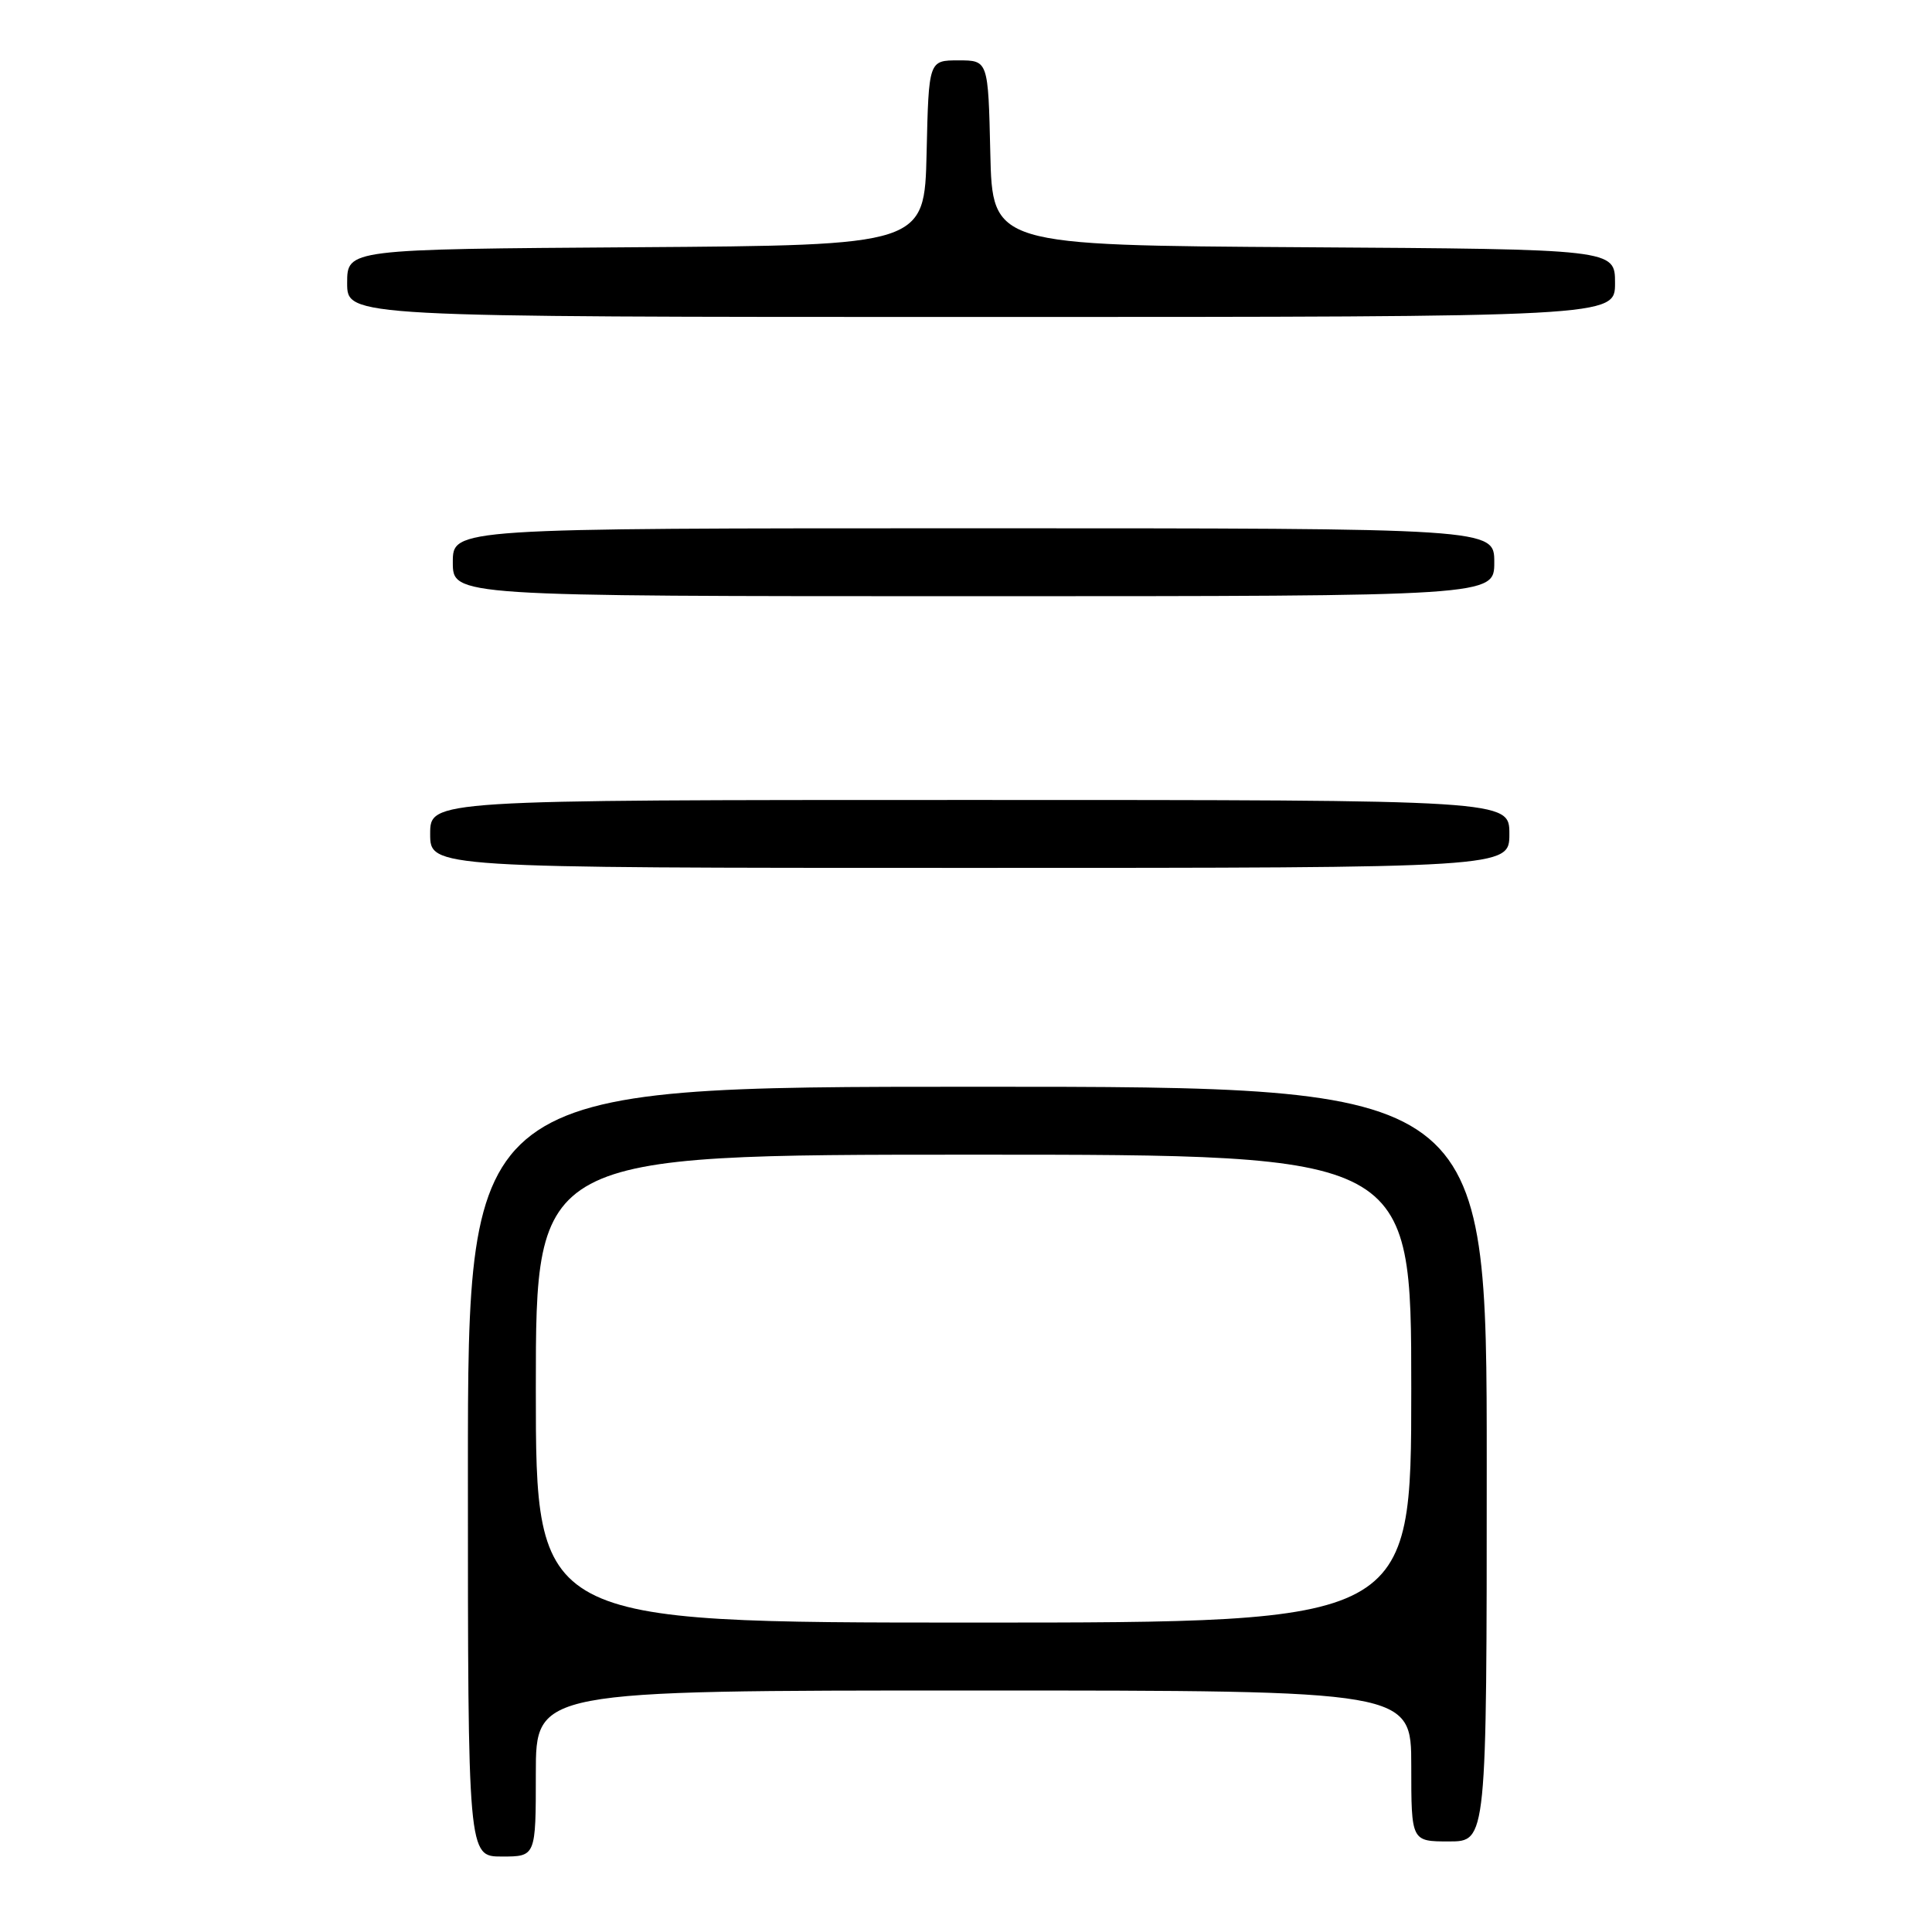 <?xml version="1.0" encoding="UTF-8" standalone="no"?>
<!DOCTYPE svg PUBLIC "-//W3C//DTD SVG 1.1//EN" "http://www.w3.org/Graphics/SVG/1.1/DTD/svg11.dtd" >
<svg xmlns="http://www.w3.org/2000/svg" xmlns:xlink="http://www.w3.org/1999/xlink" version="1.1" viewBox="0 0 256 256">
 <g >
 <path fill="currentColor"
d=" M 71.00 235.00 C 71.00 224.00 71.00 224.00 129.00 224.00 C 187.00 224.00 187.00 224.00 187.00 234.00 C 187.00 244.00 187.00 244.00 192.00 244.00 C 197.00 244.00 197.00 244.00 197.00 194.00 C 197.00 144.00 197.00 144.00 129.50 144.00 C 62.00 144.00 62.00 144.00 62.00 195.00 C 62.00 246.00 62.00 246.00 66.50 246.00 C 71.00 246.00 71.00 246.00 71.00 235.00 Z  M 200.00 110.50 C 200.00 106.00 200.00 106.00 128.50 106.00 C 57.00 106.00 57.00 106.00 57.00 110.50 C 57.00 115.00 57.00 115.00 128.50 115.00 C 200.00 115.00 200.00 115.00 200.00 110.50 Z  M 198.00 74.50 C 198.00 70.00 198.00 70.00 129.00 70.00 C 60.00 70.00 60.00 70.00 60.00 74.50 C 60.00 79.00 60.00 79.00 129.00 79.00 C 198.00 79.00 198.00 79.00 198.00 74.50 Z  M 214.00 37.51 C 214.00 33.02 214.00 33.02 172.75 32.76 C 131.50 32.50 131.50 32.50 131.22 20.25 C 130.94 8.00 130.94 8.00 127.00 8.00 C 123.06 8.00 123.06 8.00 122.78 20.25 C 122.50 32.50 122.50 32.50 84.25 32.76 C 46.00 33.02 46.00 33.02 46.00 37.51 C 46.00 42.00 46.00 42.00 130.00 42.00 C 214.00 42.00 214.00 42.00 214.00 37.51 Z  M 71.00 184.00 C 71.00 153.00 71.00 153.00 129.00 153.00 C 187.00 153.00 187.00 153.00 187.00 184.00 C 187.00 215.00 187.00 215.00 129.00 215.00 C 71.00 215.00 71.00 215.00 71.00 184.00 Z "/>
</g>
</svg>